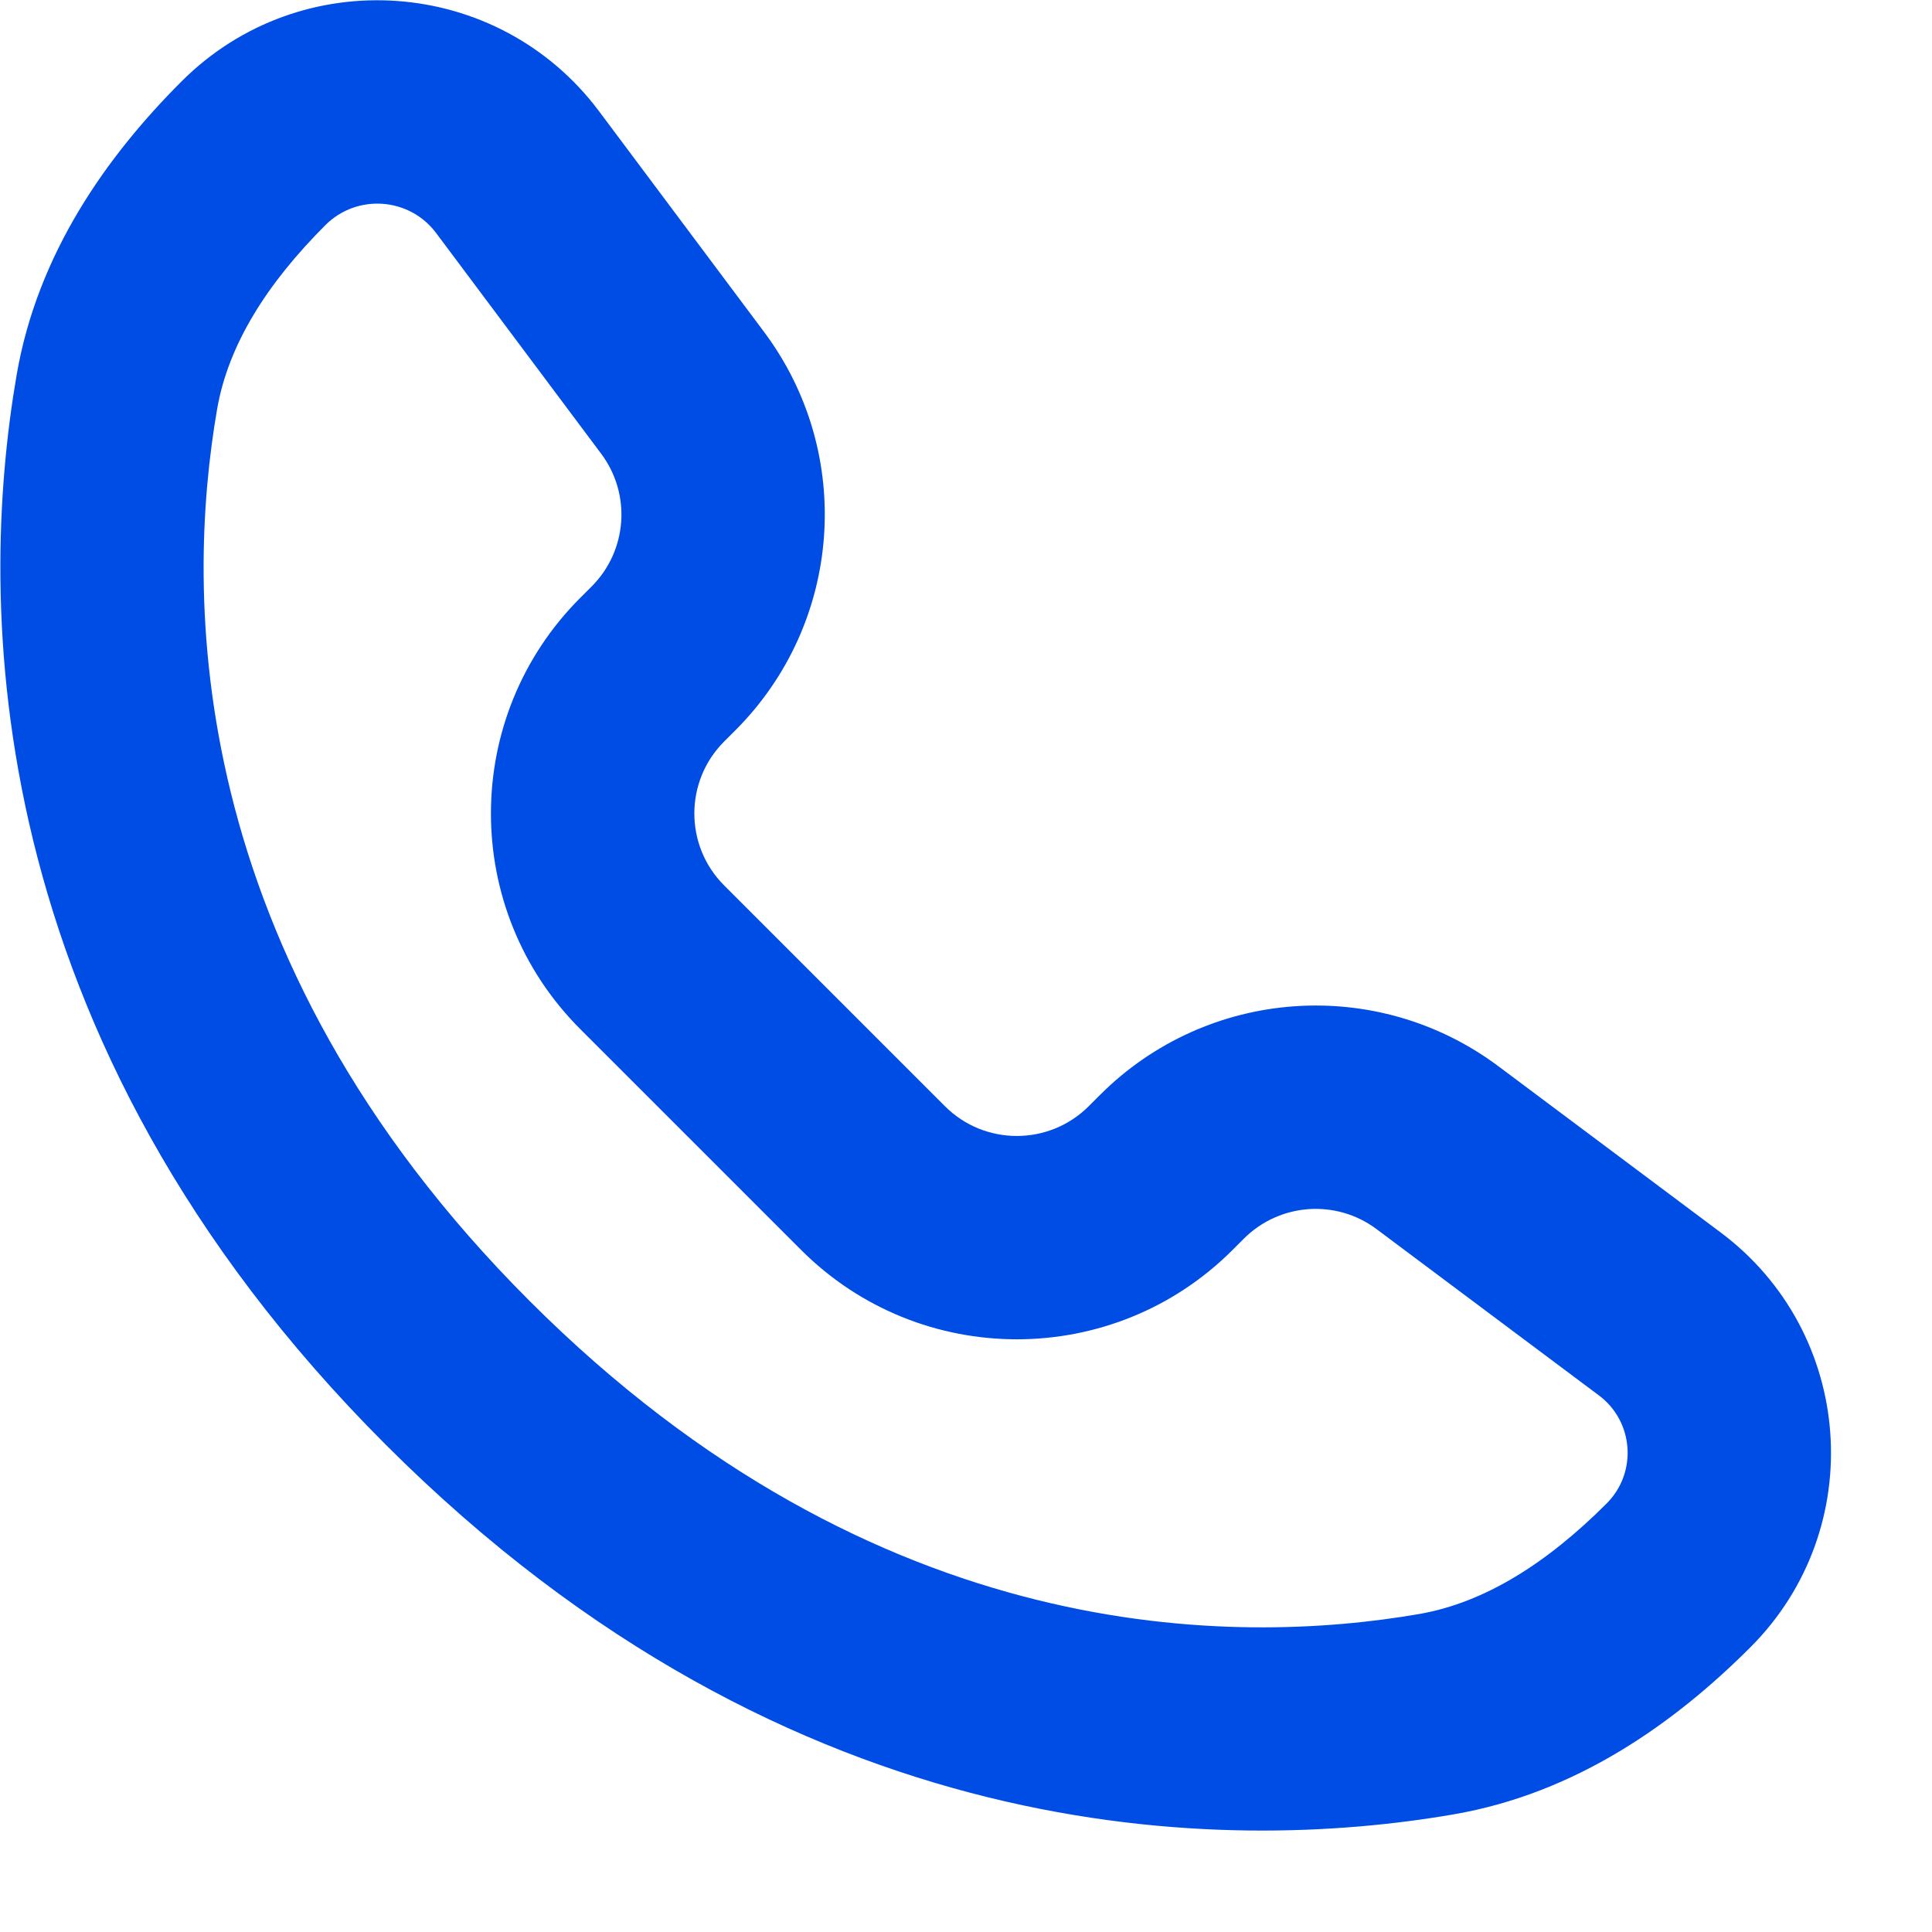 <svg width="19" height="19" viewBox="0 0 19 19" fill="none" xmlns="http://www.w3.org/2000/svg">
<path fill-rule="evenodd" clip-rule="evenodd" d="M0.164 3.685C0.37 2.492 1.051 1.534 1.786 0.8C2.959 -0.373 4.899 -0.233 5.892 1.095L7.514 3.264C8.407 4.458 8.287 6.127 7.232 7.182L7.121 7.293C6.731 7.683 6.731 8.317 7.121 8.707L9.293 10.879C9.683 11.269 10.316 11.269 10.707 10.879L10.818 10.768C11.873 9.713 13.541 9.593 14.736 10.486L16.921 12.12C18.241 13.107 18.38 15.034 17.214 16.2C16.472 16.942 15.504 17.635 14.296 17.843C12.072 18.227 7.809 18.224 3.793 14.207C-0.226 10.189 -0.219 5.904 0.164 3.685ZM3.2 2.214C2.624 2.79 2.244 3.392 2.135 4.025C1.826 5.814 1.781 9.367 5.207 12.793C8.634 16.22 12.168 16.181 13.956 15.873C14.601 15.761 15.213 15.373 15.8 14.786C16.104 14.482 16.068 13.979 15.723 13.722L13.538 12.088C13.14 11.79 12.584 11.83 12.232 12.182L12.121 12.293C10.95 13.464 9.05 13.464 7.879 12.293L5.707 10.121C4.535 8.95 4.535 7.05 5.707 5.879L5.818 5.768C6.17 5.416 6.21 4.86 5.912 4.462L4.29 2.293C4.027 1.94 3.511 1.903 3.2 2.214Z" fill="#004DE6"/>
</svg>
